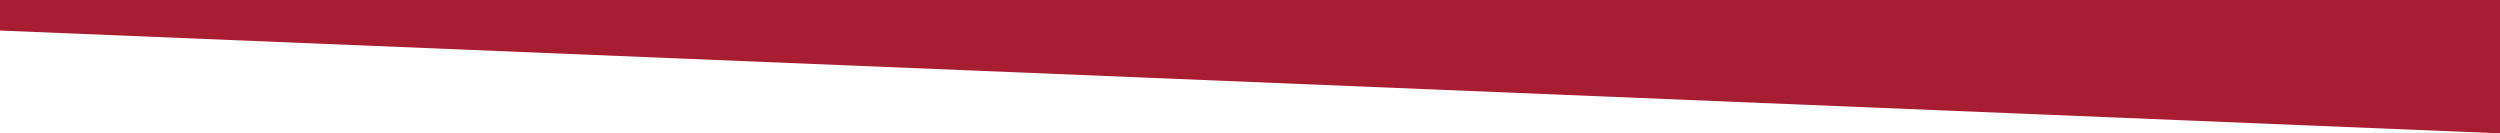 <svg xmlns="http://www.w3.org/2000/svg" width="900" height="48" viewBox="0 0 900 48">
  <g id="Layer_2" data-name="Layer 2">
    <g id="visual">
      <path d="M0,11,900,48V0H0Z" fill="#A71D31" />
    </g>
  </g>
</svg>